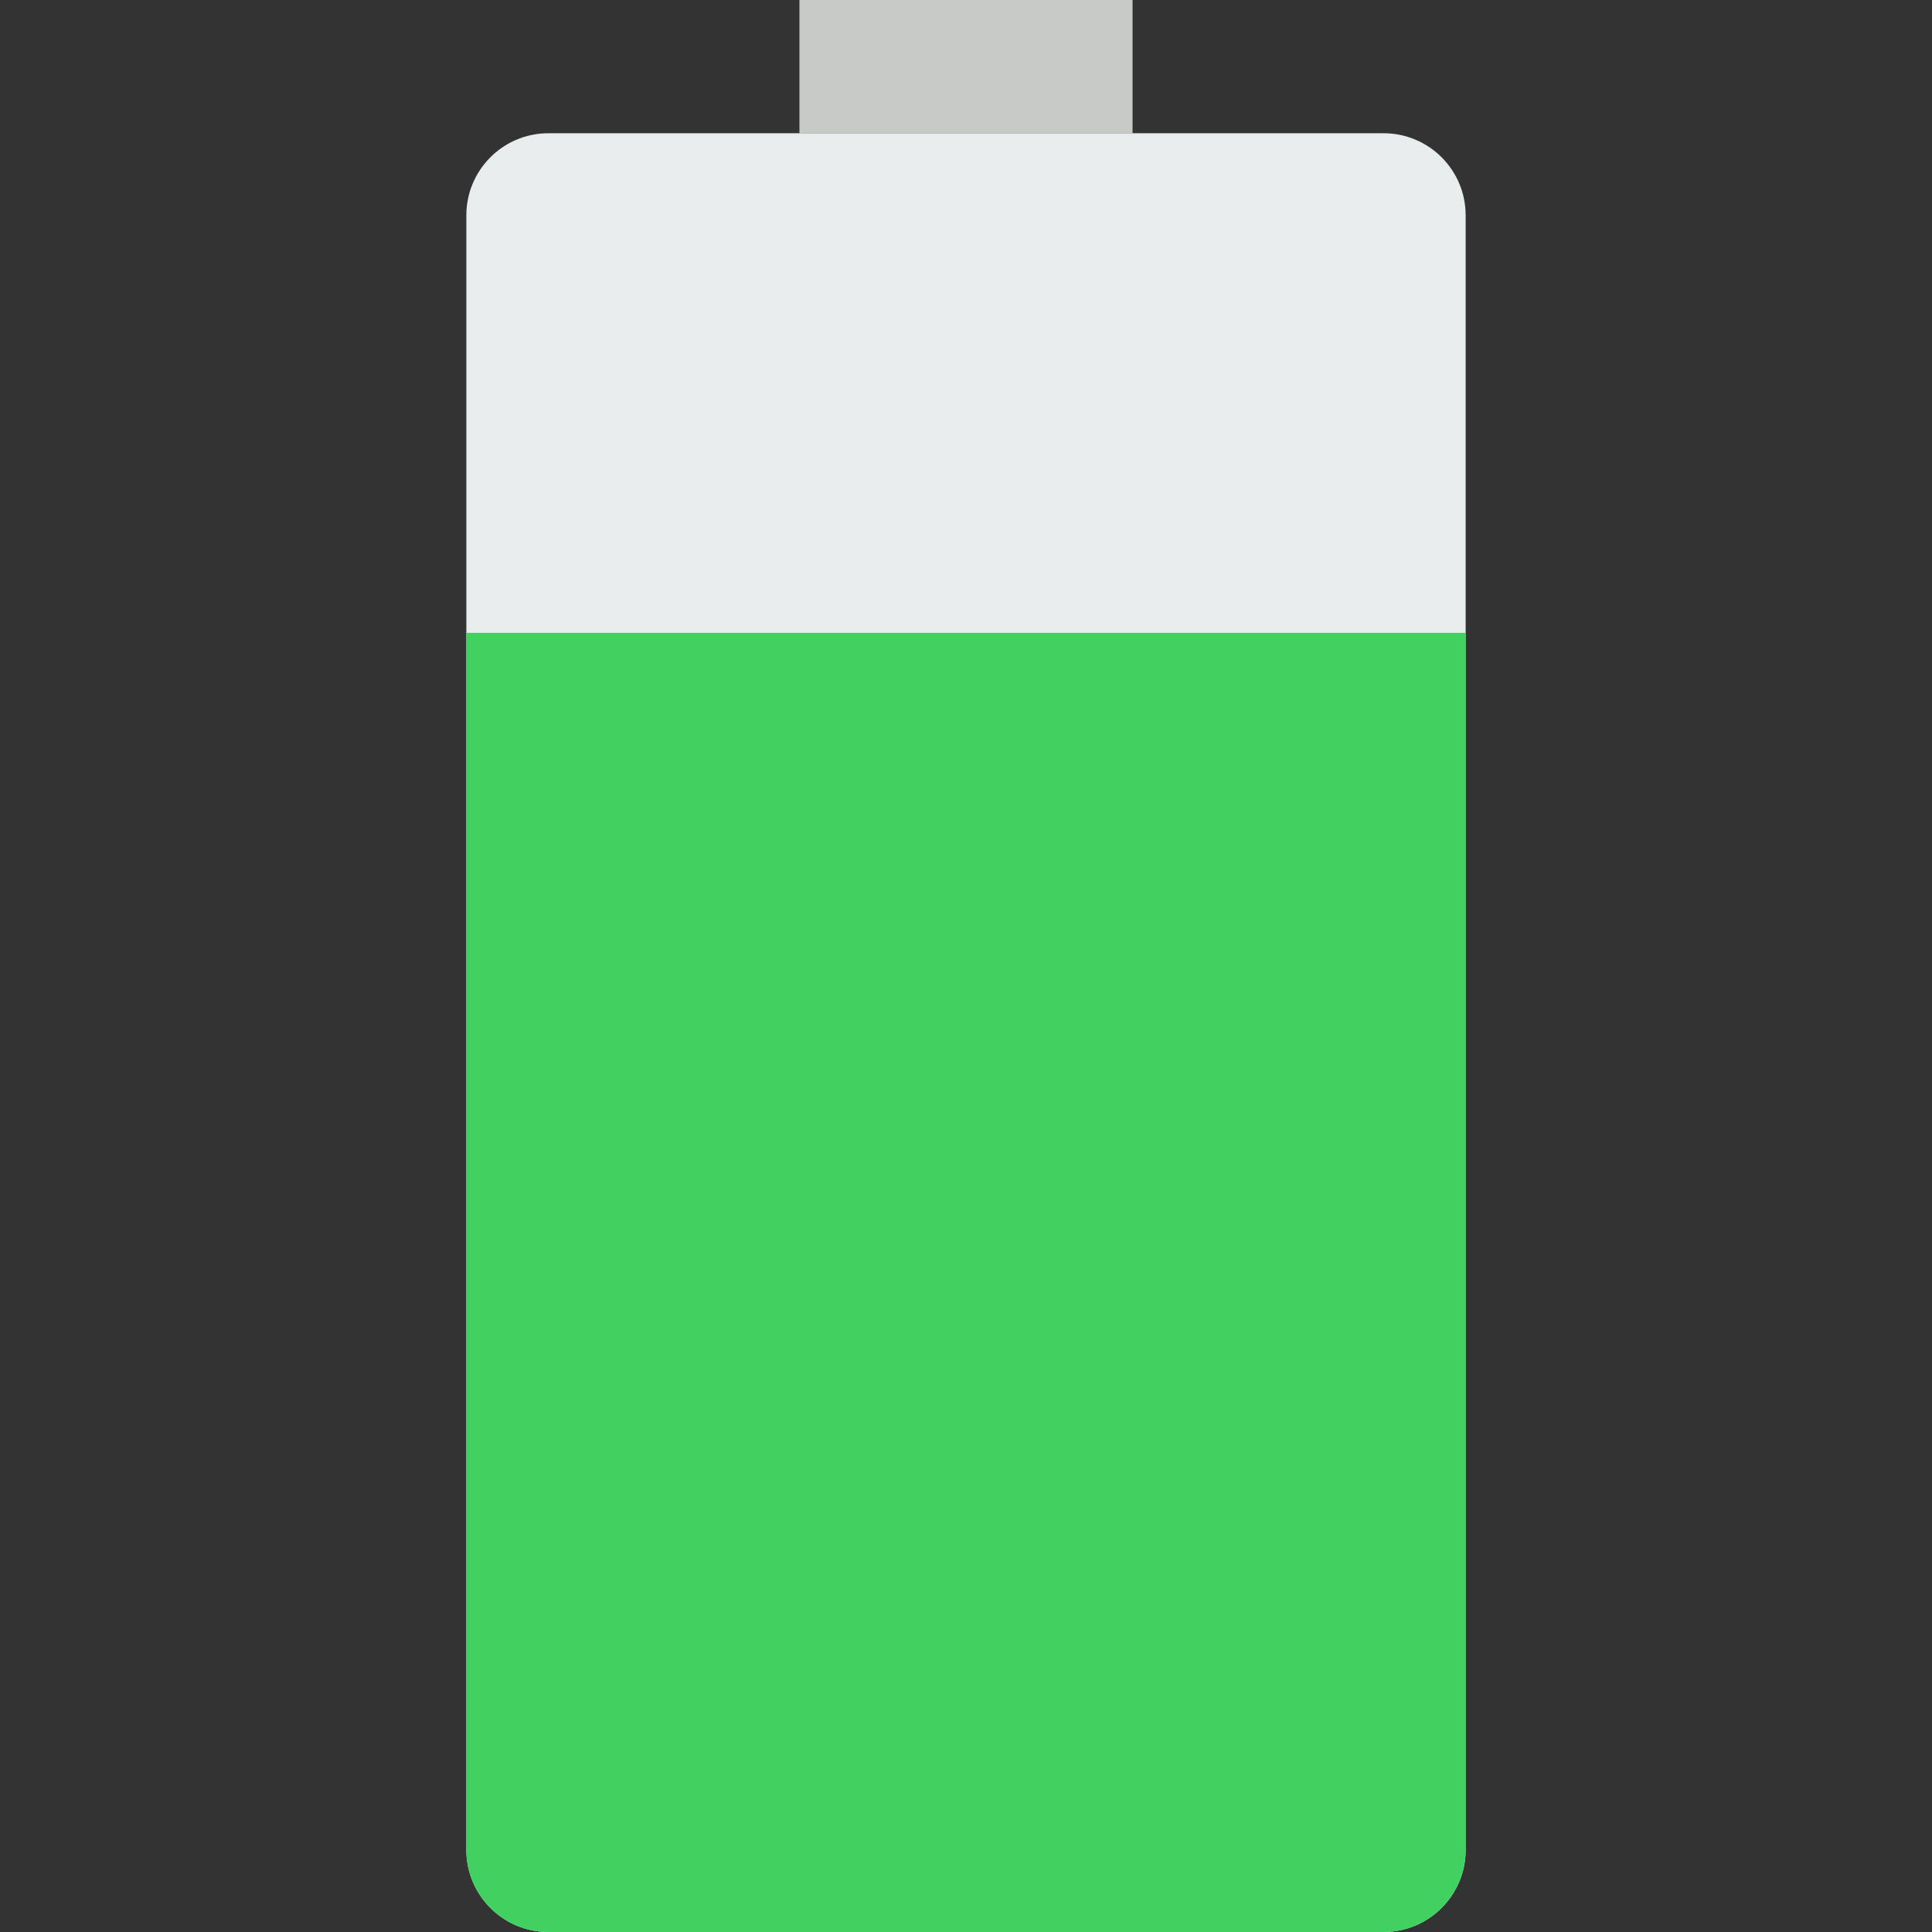 <svg width="58" height="58" xmlns="http://www.w3.org/2000/svg">

 <rect width="100%" height="100%" fill="#333333" stroke="none"/>

 <g>
  <title>background</title>
  <rect fill="none" id="canvas_background" height="402" width="582" y="-1" x="-1"/>
 </g>
 <g>
  <title>Layer 1</title>
  <rect id="svg_1" fill="#C7CAC7" height="4" width="10" x="24"/>
  <path id="svg_2" fill="#E7ECED" d="m41.536,58l-25.072,0c-1.361,0 -2.464,-1.103 -2.464,-2.464l0,-49.072c0,-1.361 1.103,-2.464 2.464,-2.464l25.072,0c1.361,0 2.464,1.103 2.464,2.464l0,49.072c0,1.361 -1.103,2.464 -2.464,2.464z"/>
  <path id="svg_3" fill="#40d160" d="m14,19l0,36.536c0,1.361 1.103,2.464 2.464,2.464l25.072,0c1.361,0 2.464,-1.103 2.464,-2.464l0,-36.536l-30,0z"/>
  <g id="svg_4"/>
  <g id="svg_5"/>
  <g id="svg_6"/>
  <g id="svg_7"/>
  <g id="svg_8"/>
  <g id="svg_9"/>
  <g id="svg_10"/>
  <g id="svg_11"/>
  <g id="svg_12"/>
  <g id="svg_13"/>
  <g id="svg_14"/>
  <g id="svg_15"/>
  <g id="svg_16"/>
  <g id="svg_17"/>
  <g id="svg_18"/>
 </g>
</svg>